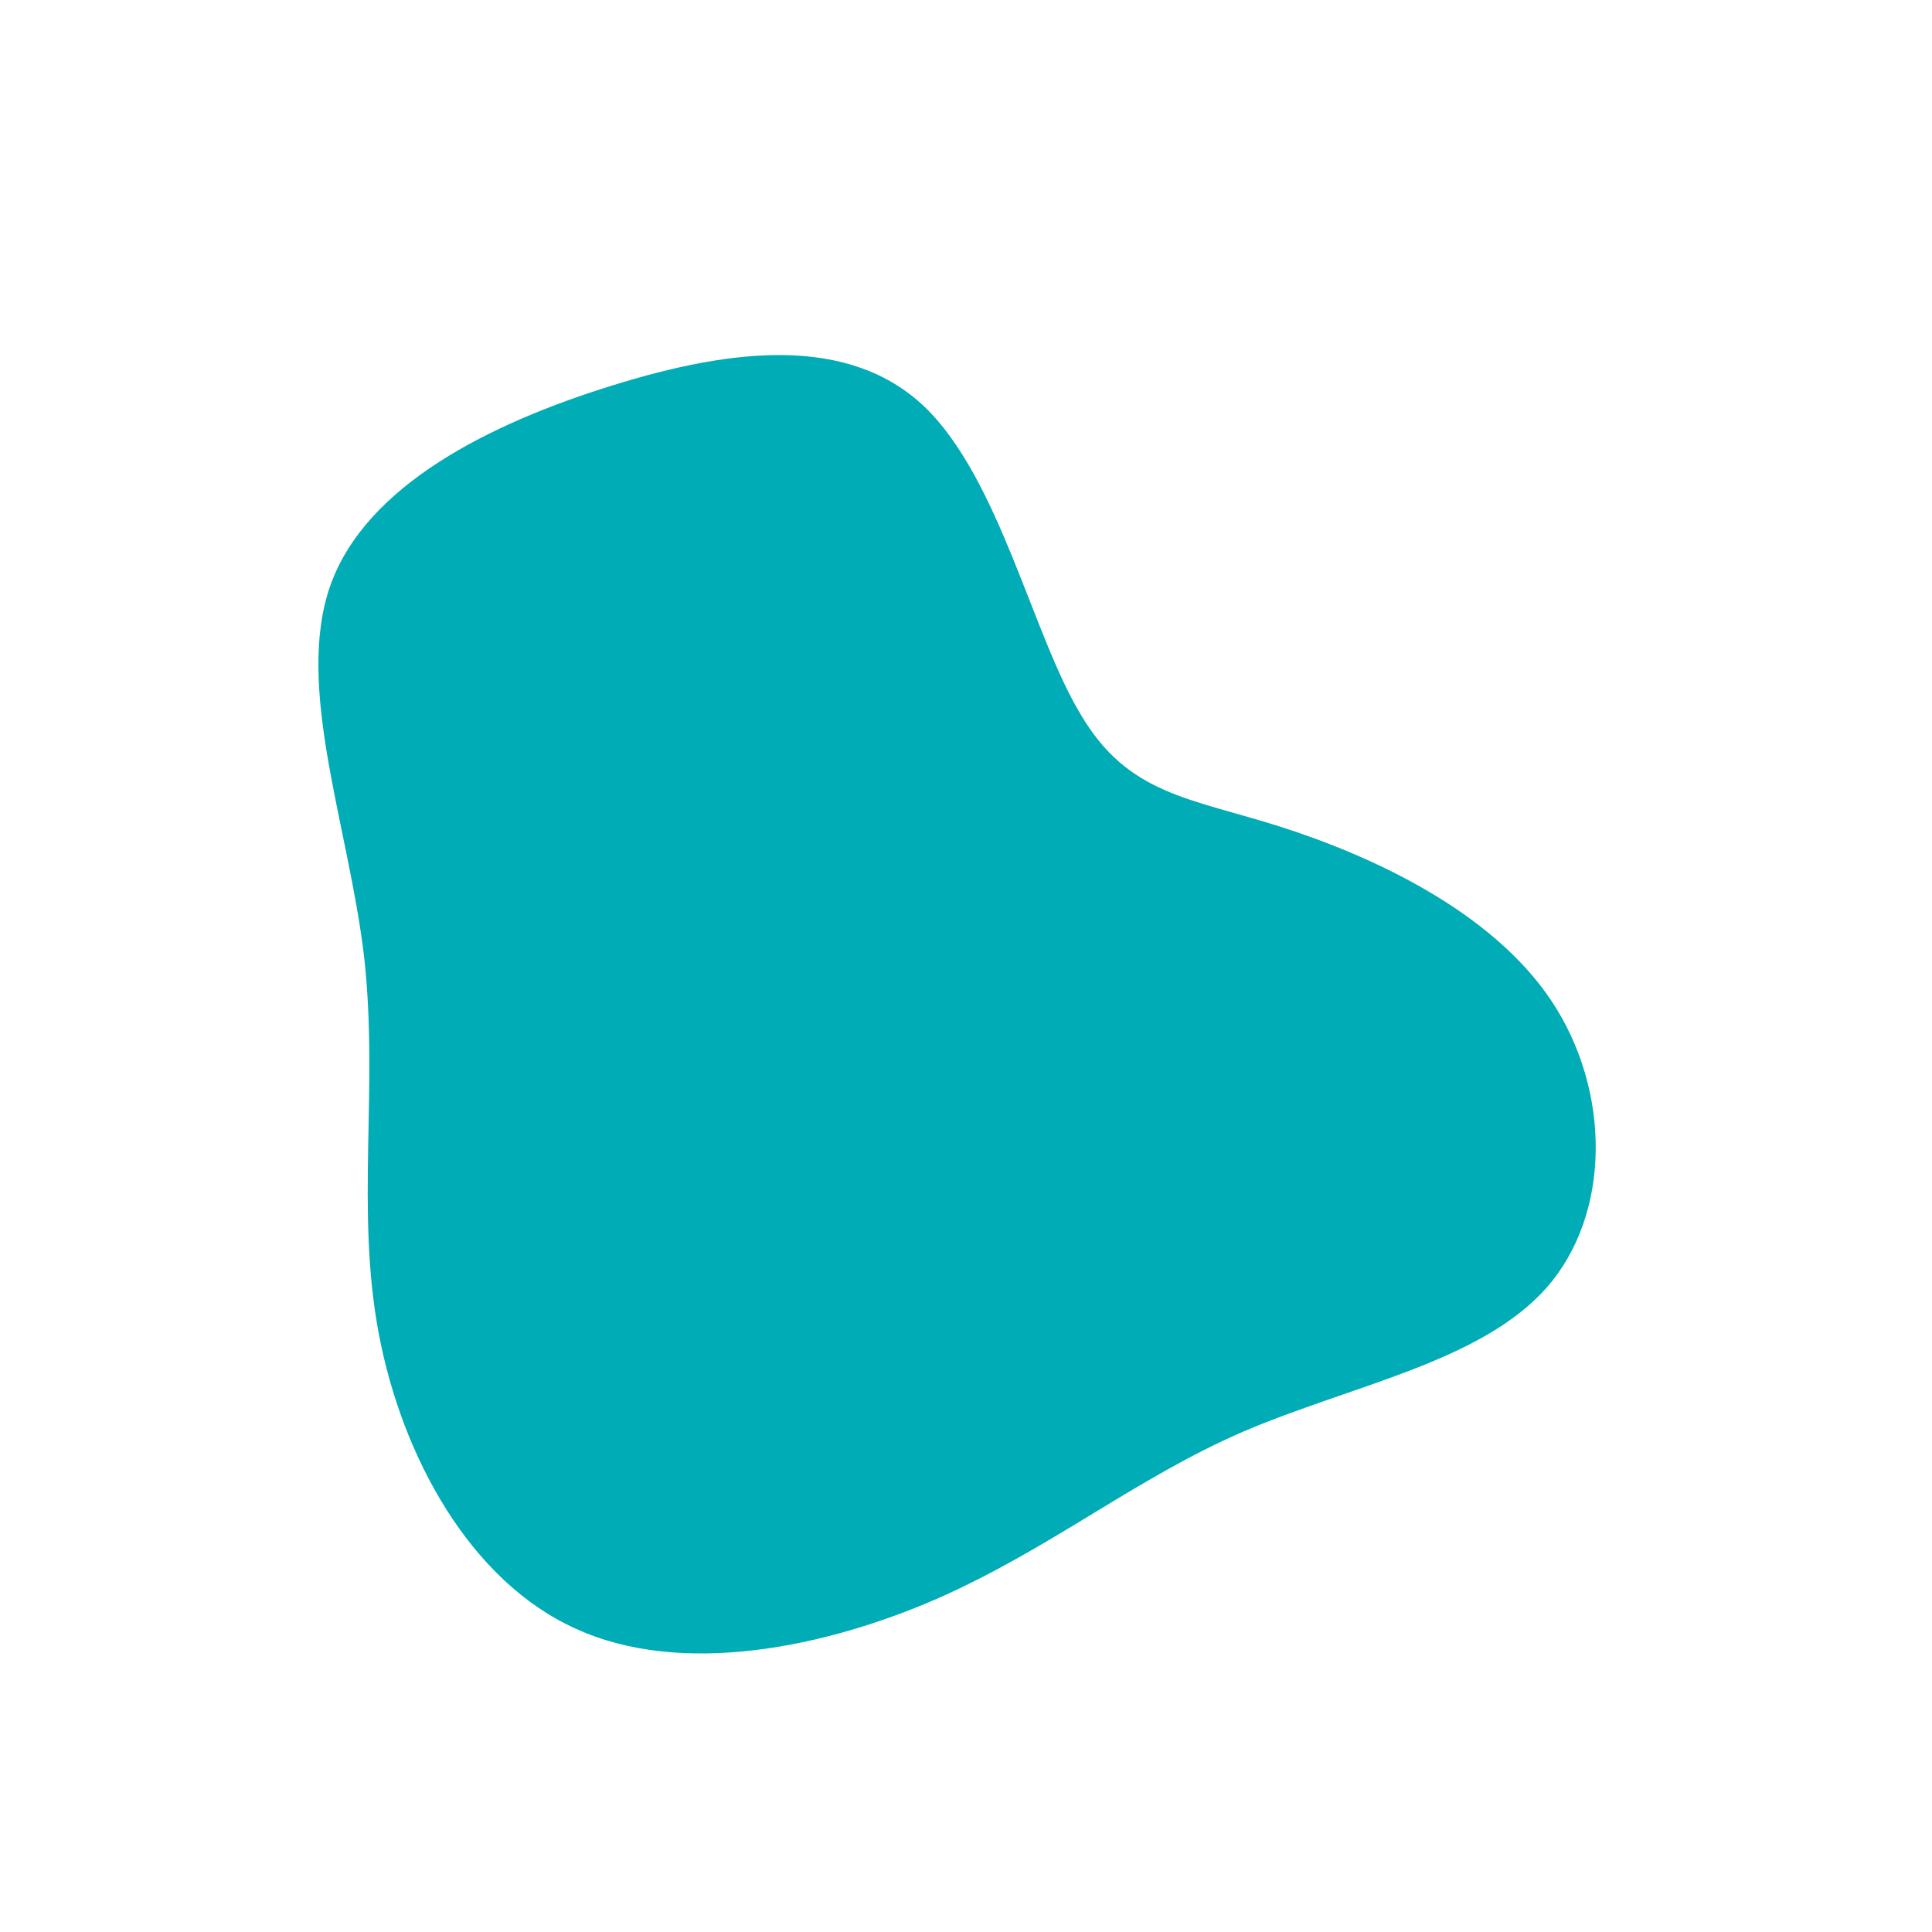 <?xml version="1.0" standalone="no"?>
<svg viewBox="0 0 200 200" xmlns="http://www.w3.org/2000/svg">
  <path fill="#00acb513" d="M11.9,-26C16.8,-17.7,23.2,-17.4,32.6,-14.4C42,-11.4,54.4,-5.7,60.6,3.6C66.8,12.9,66.8,25.7,60.1,33.3C53.3,41,39.9,43.4,28.7,48.2C17.6,53,8.8,60.3,-3,65.5C-14.7,70.6,-29.5,73.6,-40.4,68.6C-51.3,63.7,-58.4,50.8,-60.8,38C-63.2,25.2,-60.8,12.6,-62.3,-0.9C-63.9,-14.5,-69.5,-28.9,-65.8,-39.4C-62.1,-49.8,-49.2,-56.2,-36.6,-60.1C-24.1,-64,-12.1,-65.3,-4.3,-57.9C3.5,-50.4,6.9,-34.2,11.9,-26Z" transform="translate(100 100)" />
</svg>

